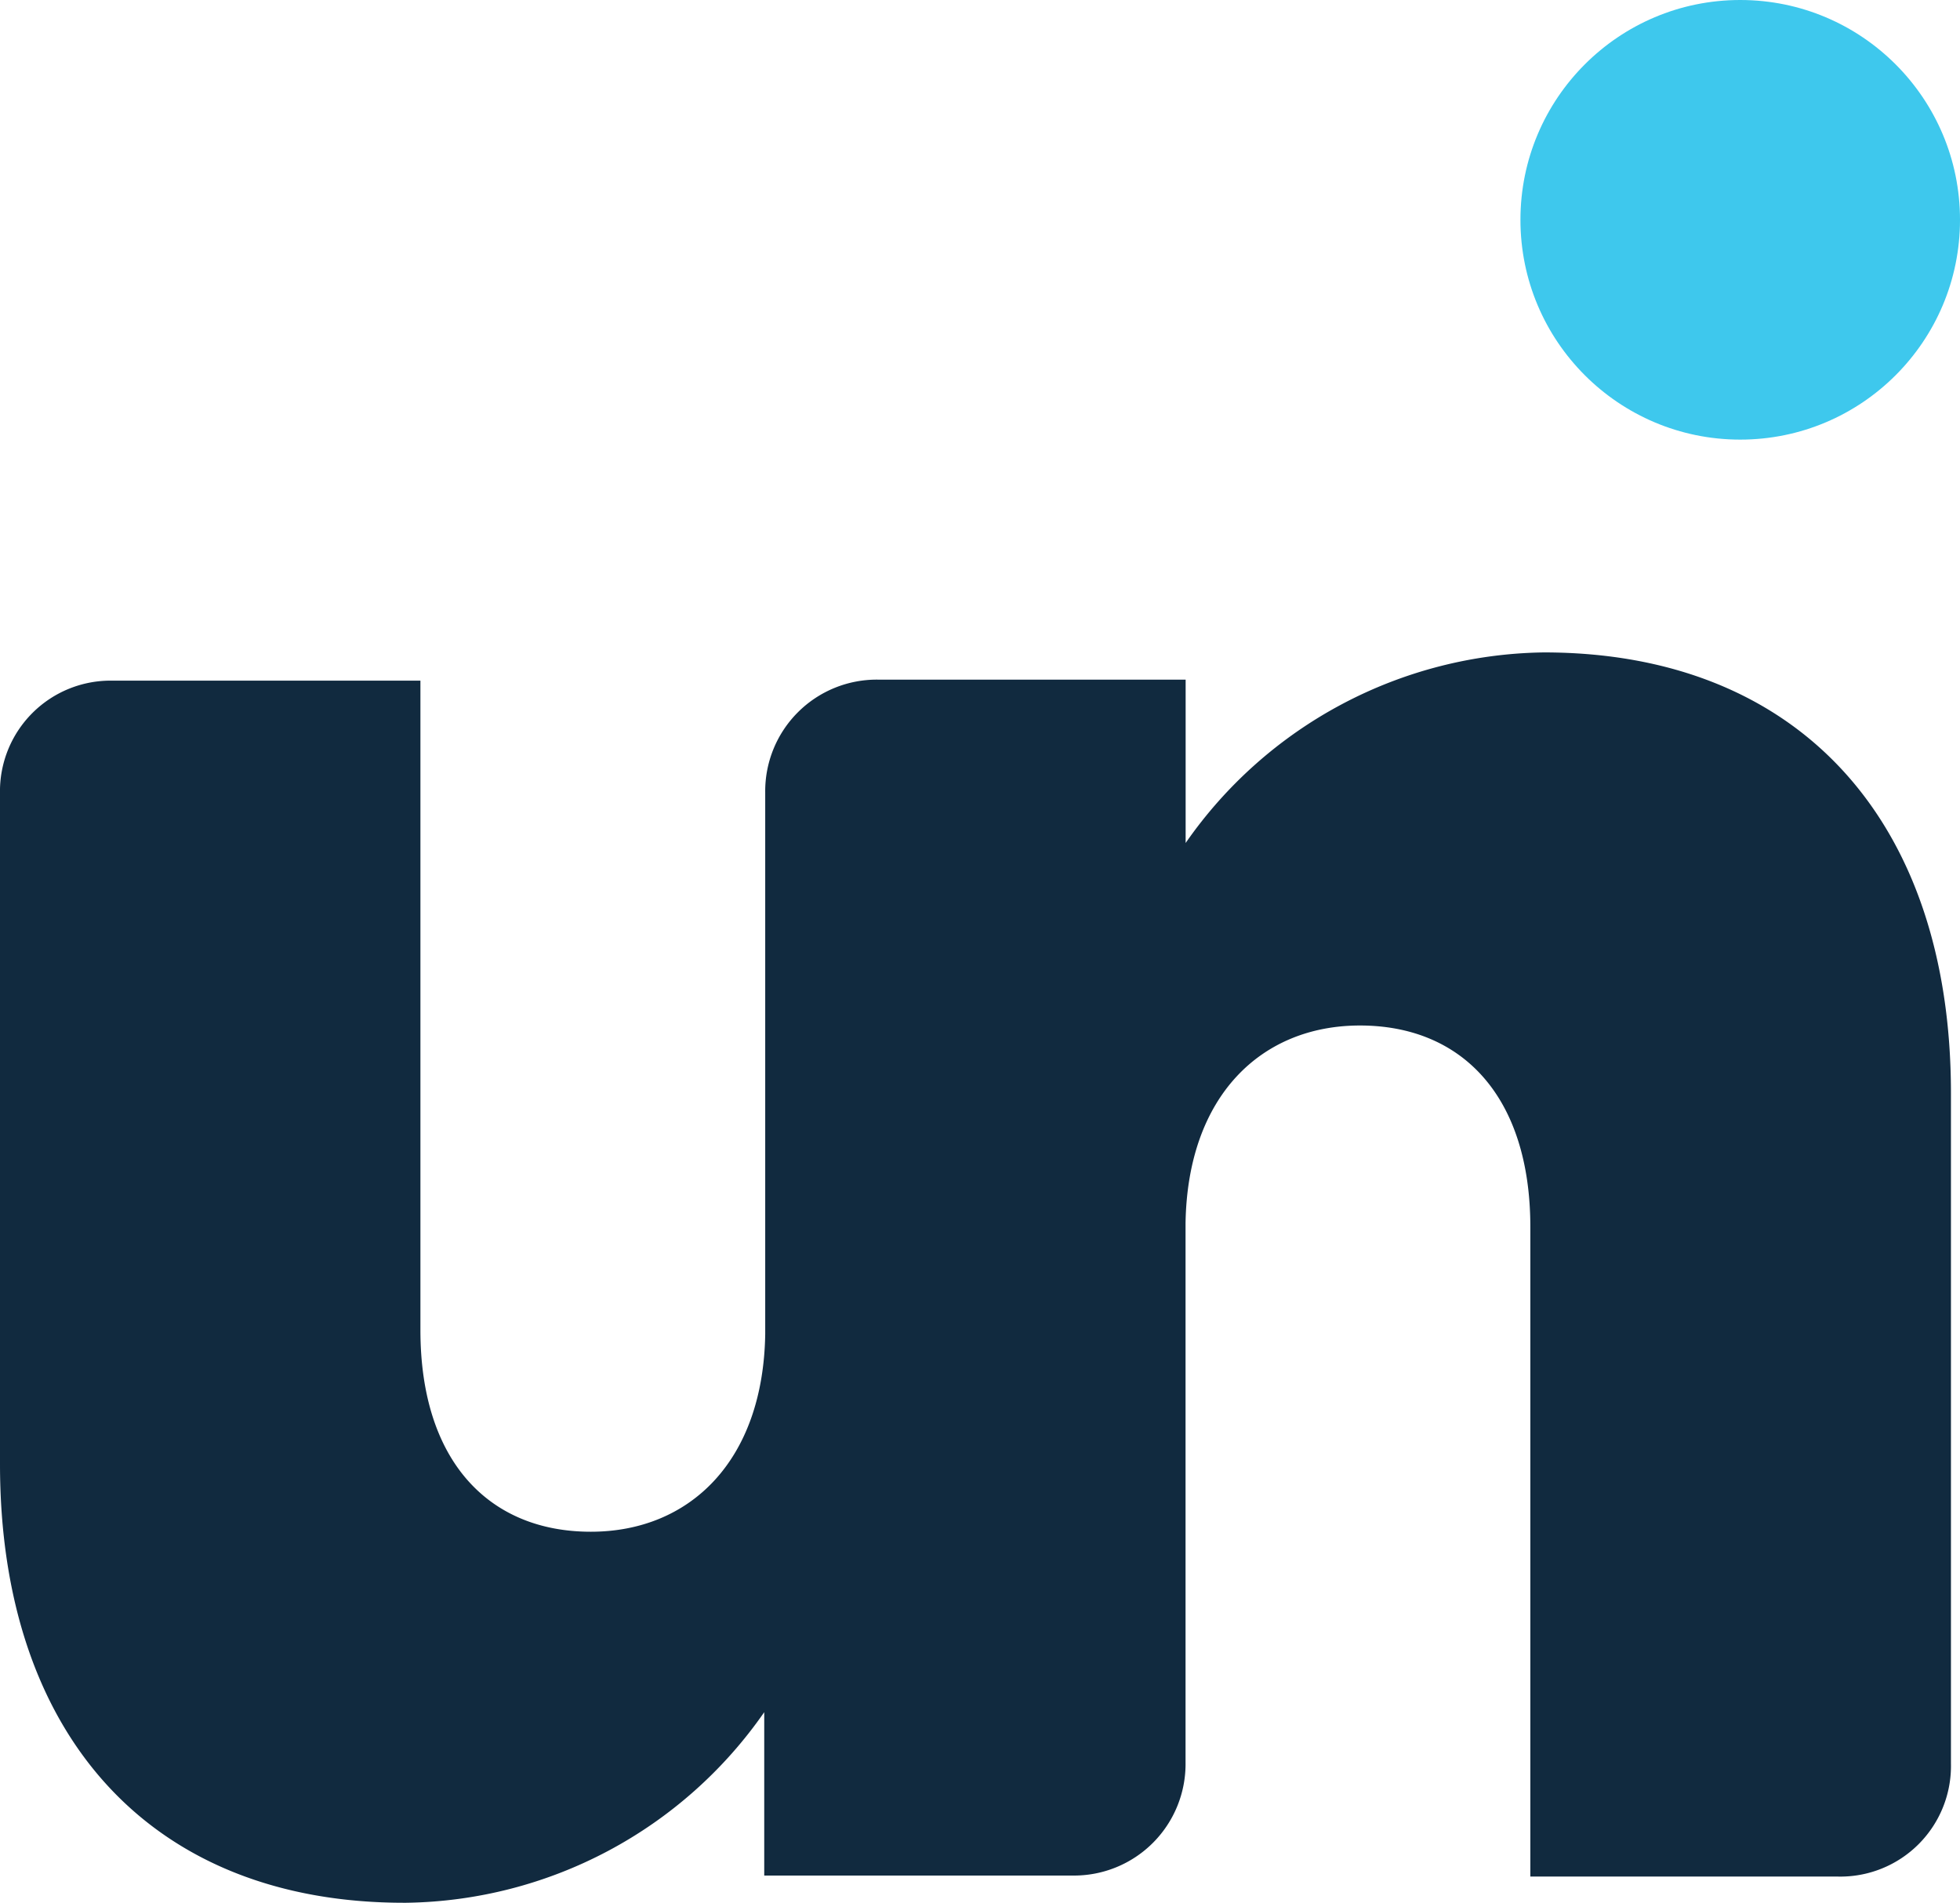 <svg id="unily-app" xmlns="http://www.w3.org/2000/svg" width="43.93" height="42.642" viewBox="0 0 43.93 42.642">
  <circle id="Ellipse_62" data-name="Ellipse 62" cx="4.926" cy="4.926" r="4.926" transform="translate(34.078 0)" fill="#3ec8ed"/>
  <path id="Path_3275" data-name="Path 3275" d="M43.727,74.575V89.6A2.479,2.479,0,0,1,41.2,92.134H34.3V77.581c0-2.938-1.537-4.52-3.819-4.52-2.215,0-3.864,1.582-3.909,4.429V89.58a2.5,2.5,0,0,1-2.531,2.531H17.129V88.45a9.939,9.939,0,0,1-8.022,4.271C3.39,92.744,0,88.97,0,82.891V67.864a2.479,2.479,0,0,1,2.531-2.531H9.423V79.886c0,2.938,1.537,4.52,3.819,4.52,2.215,0,3.864-1.582,3.909-4.429V67.841a2.5,2.5,0,0,1,2.531-2.531h6.892v3.661A9.939,9.939,0,0,1,34.6,64.7C40.292,64.7,43.727,68.451,43.727,74.575Z" transform="translate(0 -50.079)" fill="#112a3f"/>
</svg>
